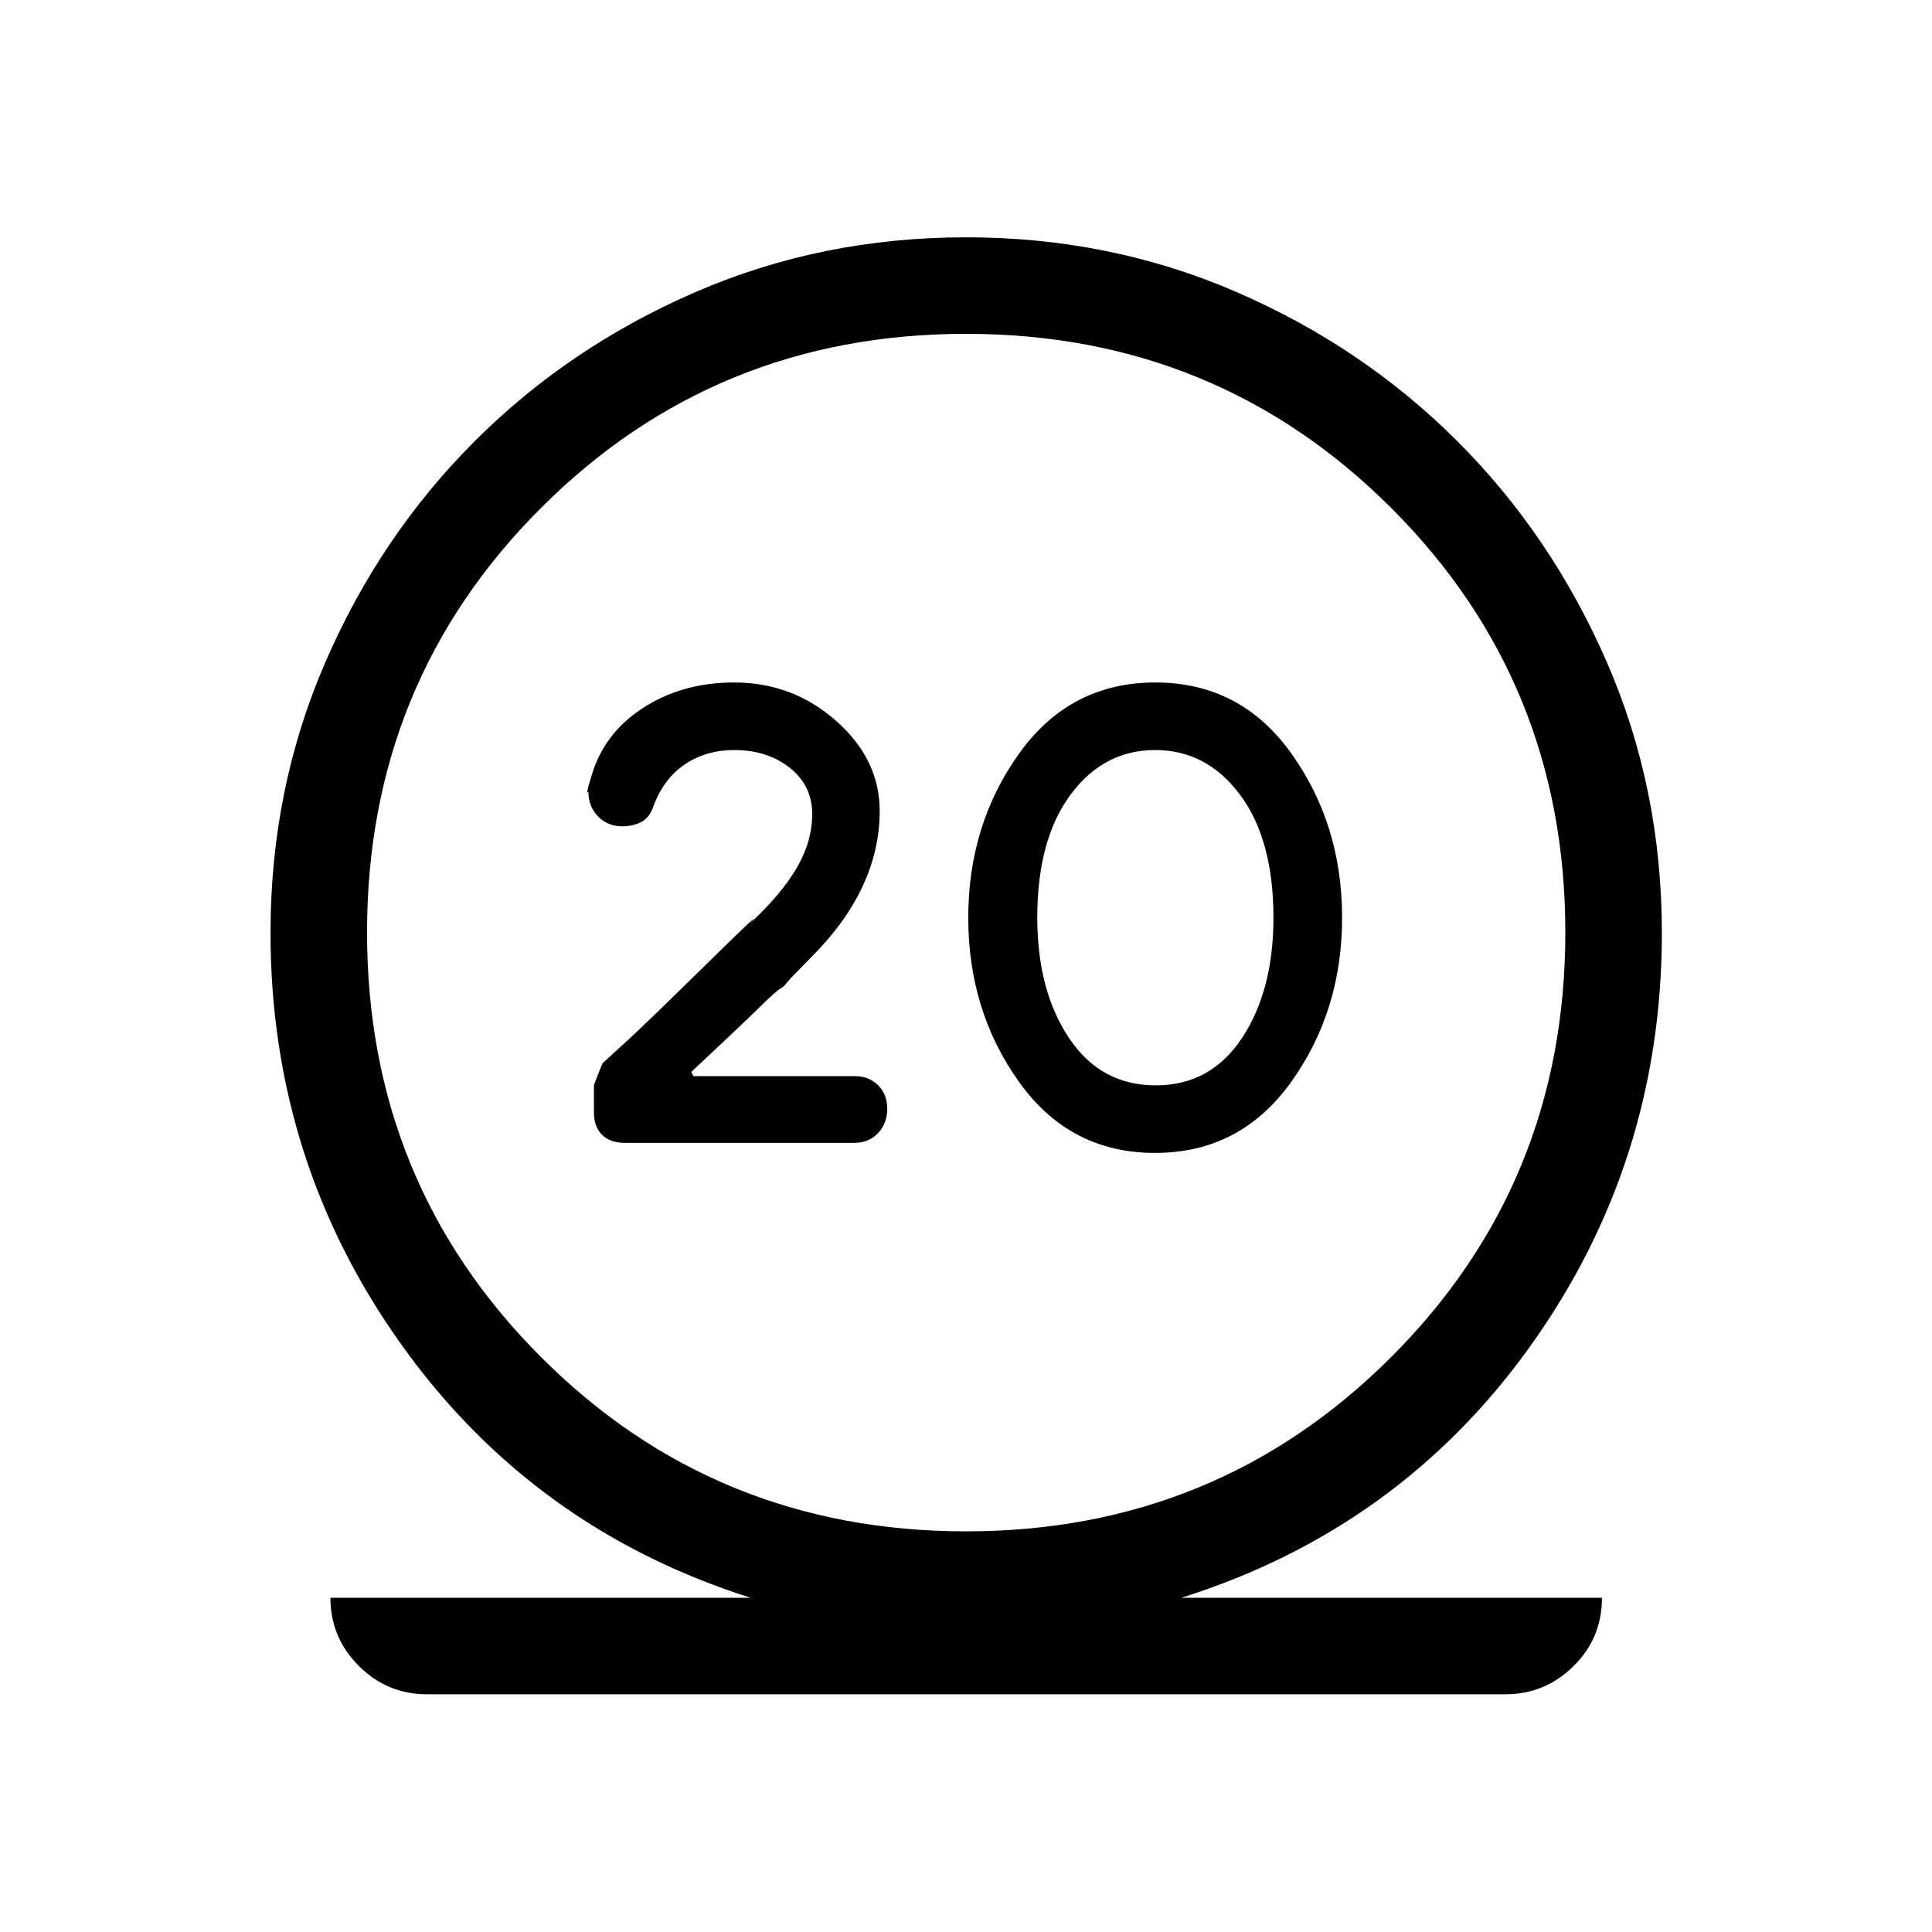 <svg xmlns="http://www.w3.org/2000/svg" height="20" viewBox="0 -960 960 960" width="20"><path d="M212.15-118.12q-19.77 0-33.86-14.1-14.1-14.1-14.1-33.86h208.77Q265-200.31 199.71-291.5t-65.29-205.01q0-71.7 27.27-134.51 27.26-62.82 74.08-109.66 46.82-46.84 109.63-74.12 62.81-27.28 134.62-27.28 71.8 0 134.61 27.28 62.8 27.28 109.61 74.12 46.82 46.84 74.17 109.66 27.36 62.81 27.36 134.51 0 113.82-65.1 205.01-65.09 91.19-173.63 125.42H796q0 20.12-14.19 34.04-14.19 13.92-33.77 13.92H212.15ZM480-199.08q124.58 0 211.19-86.52 86.62-86.51 86.62-211.09t-86.62-211Q604.58-794.12 480-794.12t-211.1 86.43q-86.52 86.42-86.52 211T268.9-285.6q86.52 86.52 211.1 86.52Zm93.93-188.04q42.42 0 67.69-35.32 25.26-35.33 25.26-81.56 0-46.23-25.18-81.56-25.18-35.32-67.63-35.32-42.42 0-67.69 35.32-25.26 35.33-25.26 81.56 0 46.23 25.19 81.56 25.2 35.32 67.62 35.32Zm.32-33.57q-27.4 0-43.12-23.62-15.71-23.61-15.71-59.69 0-38.77 16.46-61.04 16.47-22.27 42.12-22.27t42.21 22.27q16.56 22.27 16.56 61.04 0 36.08-15.56 59.69-15.56 23.62-42.96 23.62Zm-96.25-76Zm-53.51 104.57q7.32 0 11.86-4.9 4.53-4.9 4.53-11.98 0-7.19-4.53-11.73-4.54-4.54-11.69-4.54h-80.08l-1.12-2.04q25.65-24.04 33.92-32.15 8.27-8.12 10.33-9.29 2.06-1.17 3.14-2.78 1.09-1.6 12.3-12.89 17.04-17.04 25.5-35.24 8.47-18.2 8.47-37.34 0-25.65-21.62-44.77-21.62-19.11-50.63-19.11-26.14 0-45.81 12.94-19.68 12.94-25.56 34.9-2.69 8.39-1.12 6.42 0 7.4 4.79 12.3 4.78 4.9 11.9 4.9 5.62 0 9.73-2.22 4.11-2.21 5.97-7.98 5.19-13.69 15.7-20.69 10.51-7 24.39-7 16.43 0 27.58 8.83 11.14 8.83 11.14 22.98 0 13.54-7.66 26.71-7.65 13.17-23.77 28.1 9.54-10.35-20.52 19.17Q321.58-452 313-444.12l-13.43 12.28q-.45.49-4.45 10.96v13.62q0 7.11 4.01 11.13 4.02 4.01 11.38 4.01h113.98Z"/></svg>